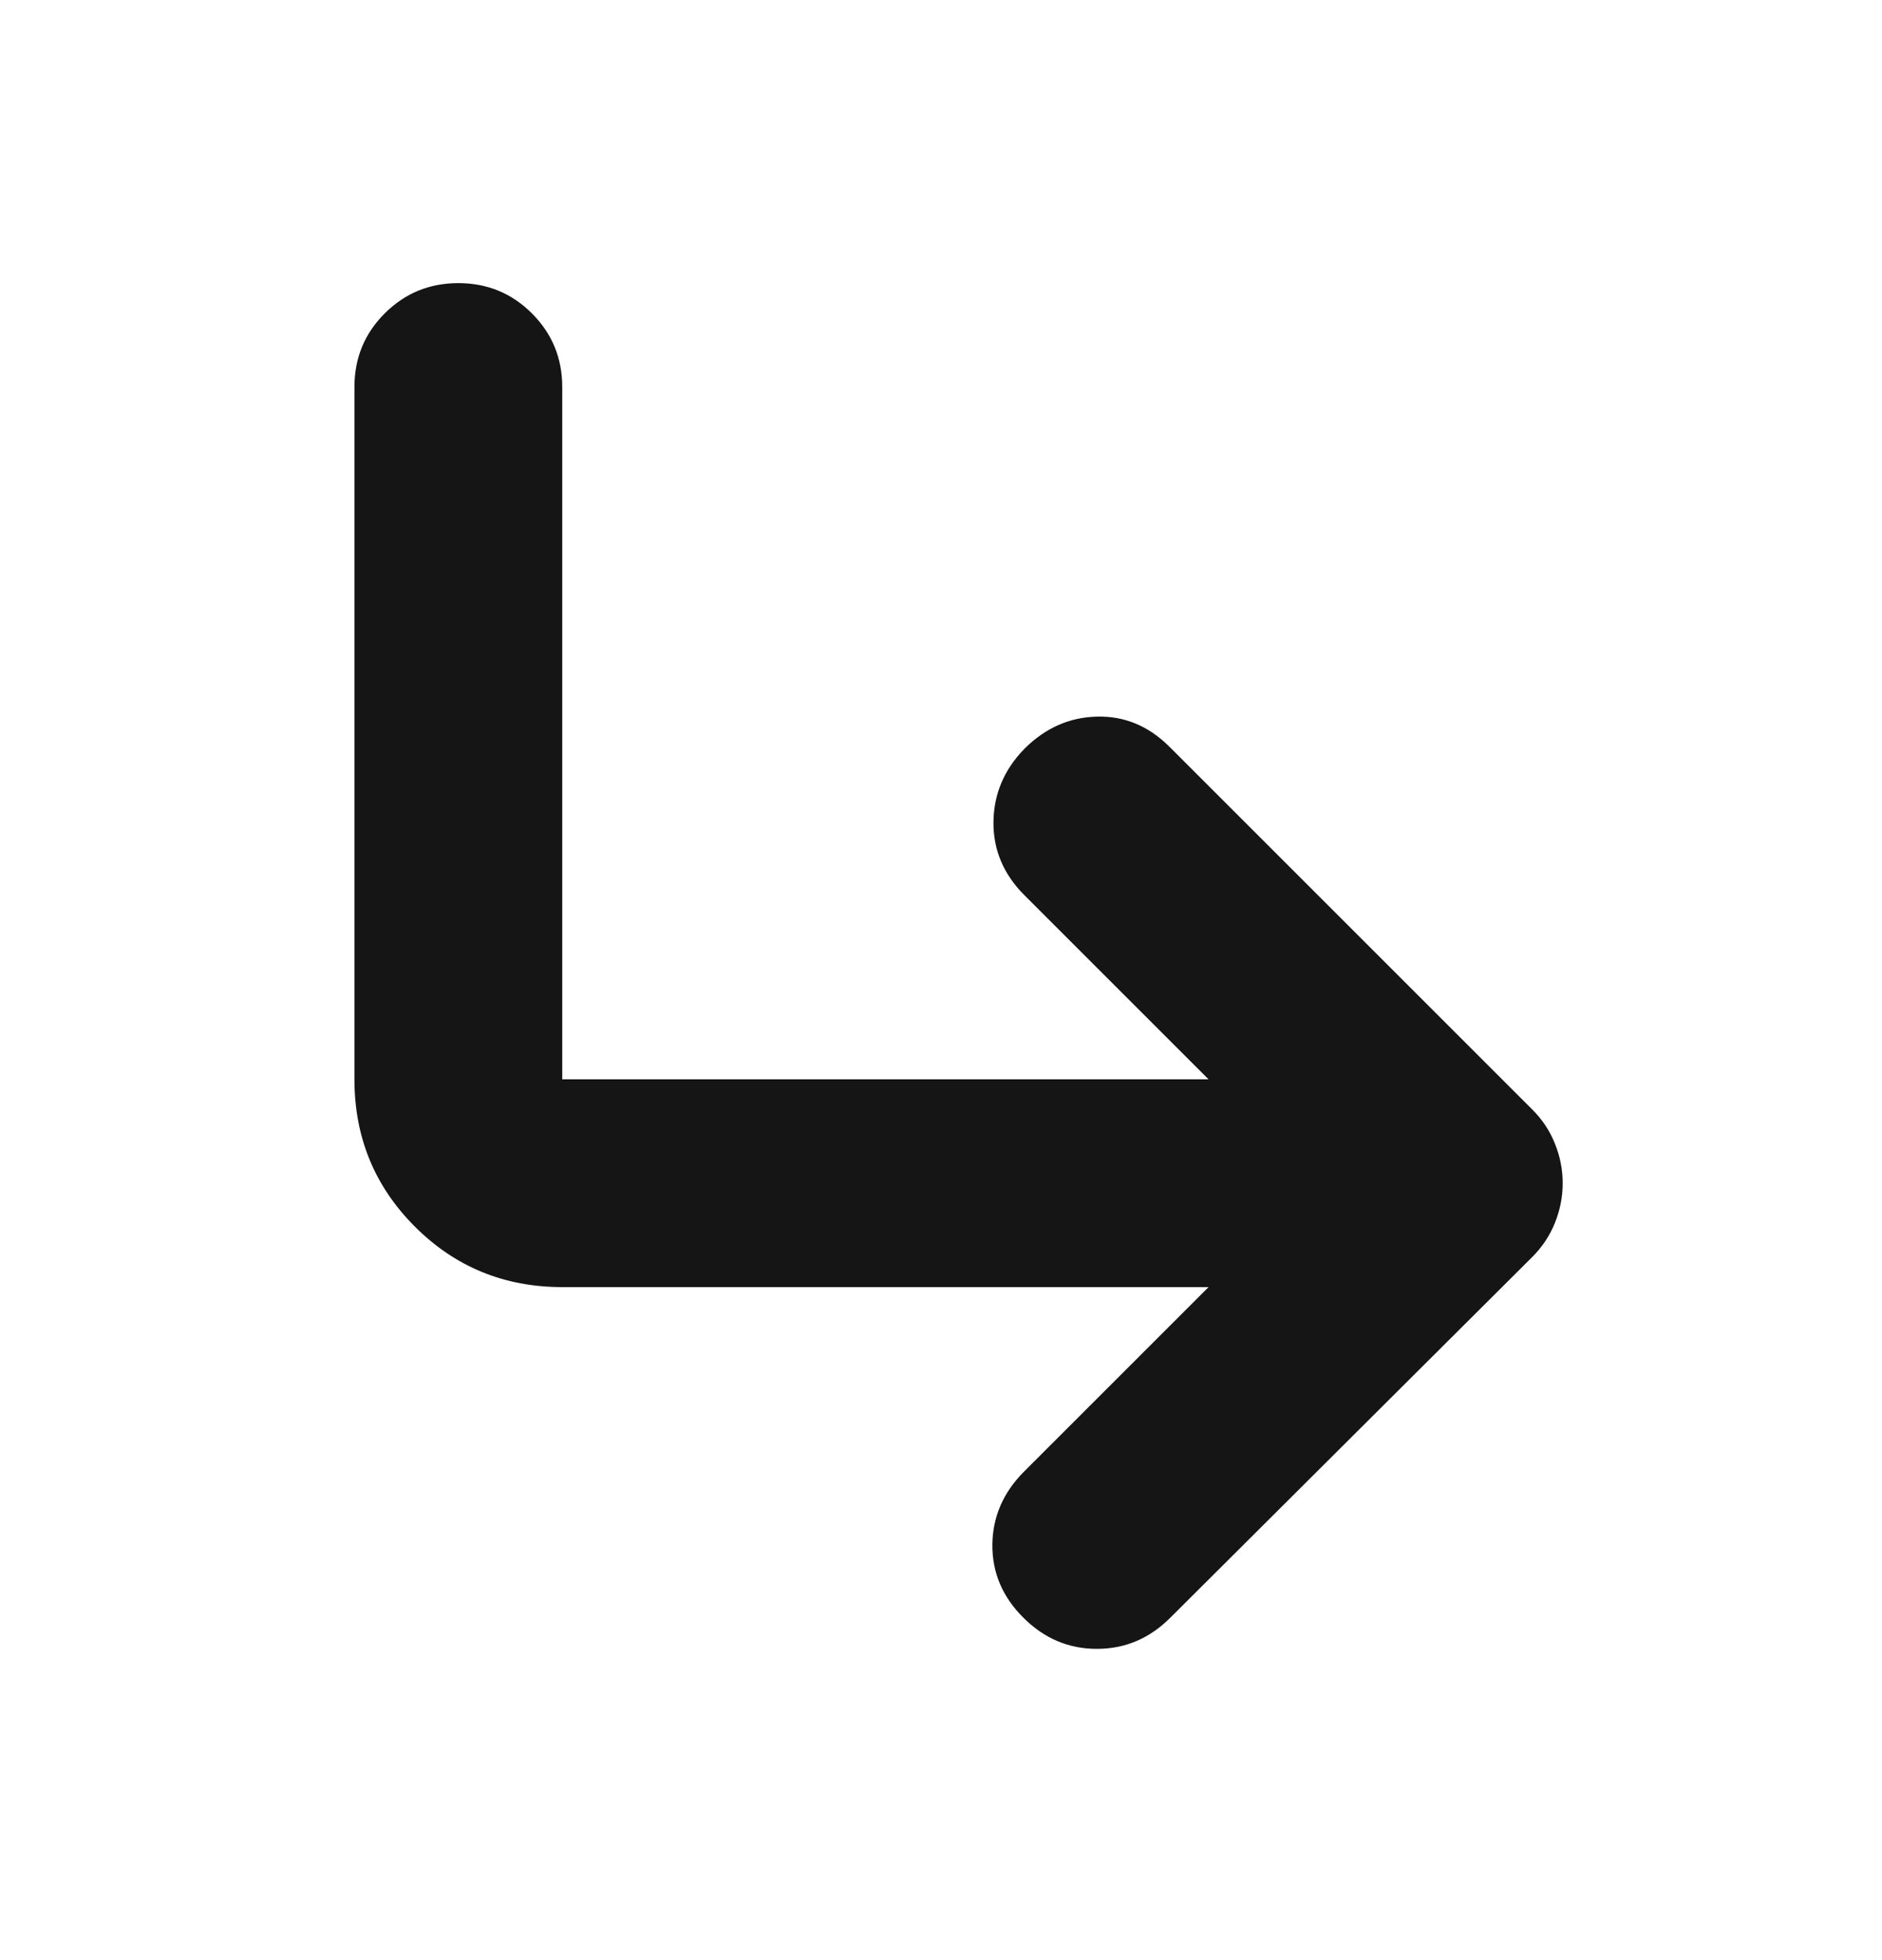 <svg width="24" height="25" viewBox="0 0 24 25" fill="none" xmlns="http://www.w3.org/2000/svg">
<mask id="mask0_835_6998" style="mask-type:alpha" maskUnits="userSpaceOnUse" x="0" y="0" width="24" height="25">
<rect y="0.55" width="24" height="24" fill="#D9D9D9"/>
</mask>
<g mask="url(#mask0_835_6998)">
<path d="M15.412 13.766H7.17V4.936C7.17 4.568 7.041 4.255 6.783 3.997C6.526 3.74 6.213 3.611 5.845 3.611C5.476 3.611 5.164 3.74 4.906 3.997C4.648 4.255 4.52 4.568 4.52 4.936V13.766C4.52 14.505 4.777 15.131 5.291 15.645C5.805 16.159 6.431 16.416 7.17 16.416H15.412L13.06 18.768C12.794 19.034 12.659 19.345 12.655 19.7C12.652 20.055 12.783 20.366 13.049 20.631C13.315 20.898 13.628 21.03 13.988 21.03C14.347 21.03 14.66 20.898 14.926 20.631L19.54 16.032C19.669 15.903 19.765 15.757 19.83 15.594C19.896 15.43 19.928 15.262 19.928 15.091C19.928 14.92 19.896 14.753 19.83 14.589C19.765 14.425 19.669 14.279 19.54 14.151L14.915 9.526C14.649 9.26 14.341 9.131 13.989 9.14C13.638 9.148 13.329 9.285 13.063 9.551C12.804 9.817 12.673 10.128 12.669 10.484C12.666 10.84 12.797 11.151 13.063 11.417L15.412 13.766Z" fill="#151515"/>
</g>
</svg>
